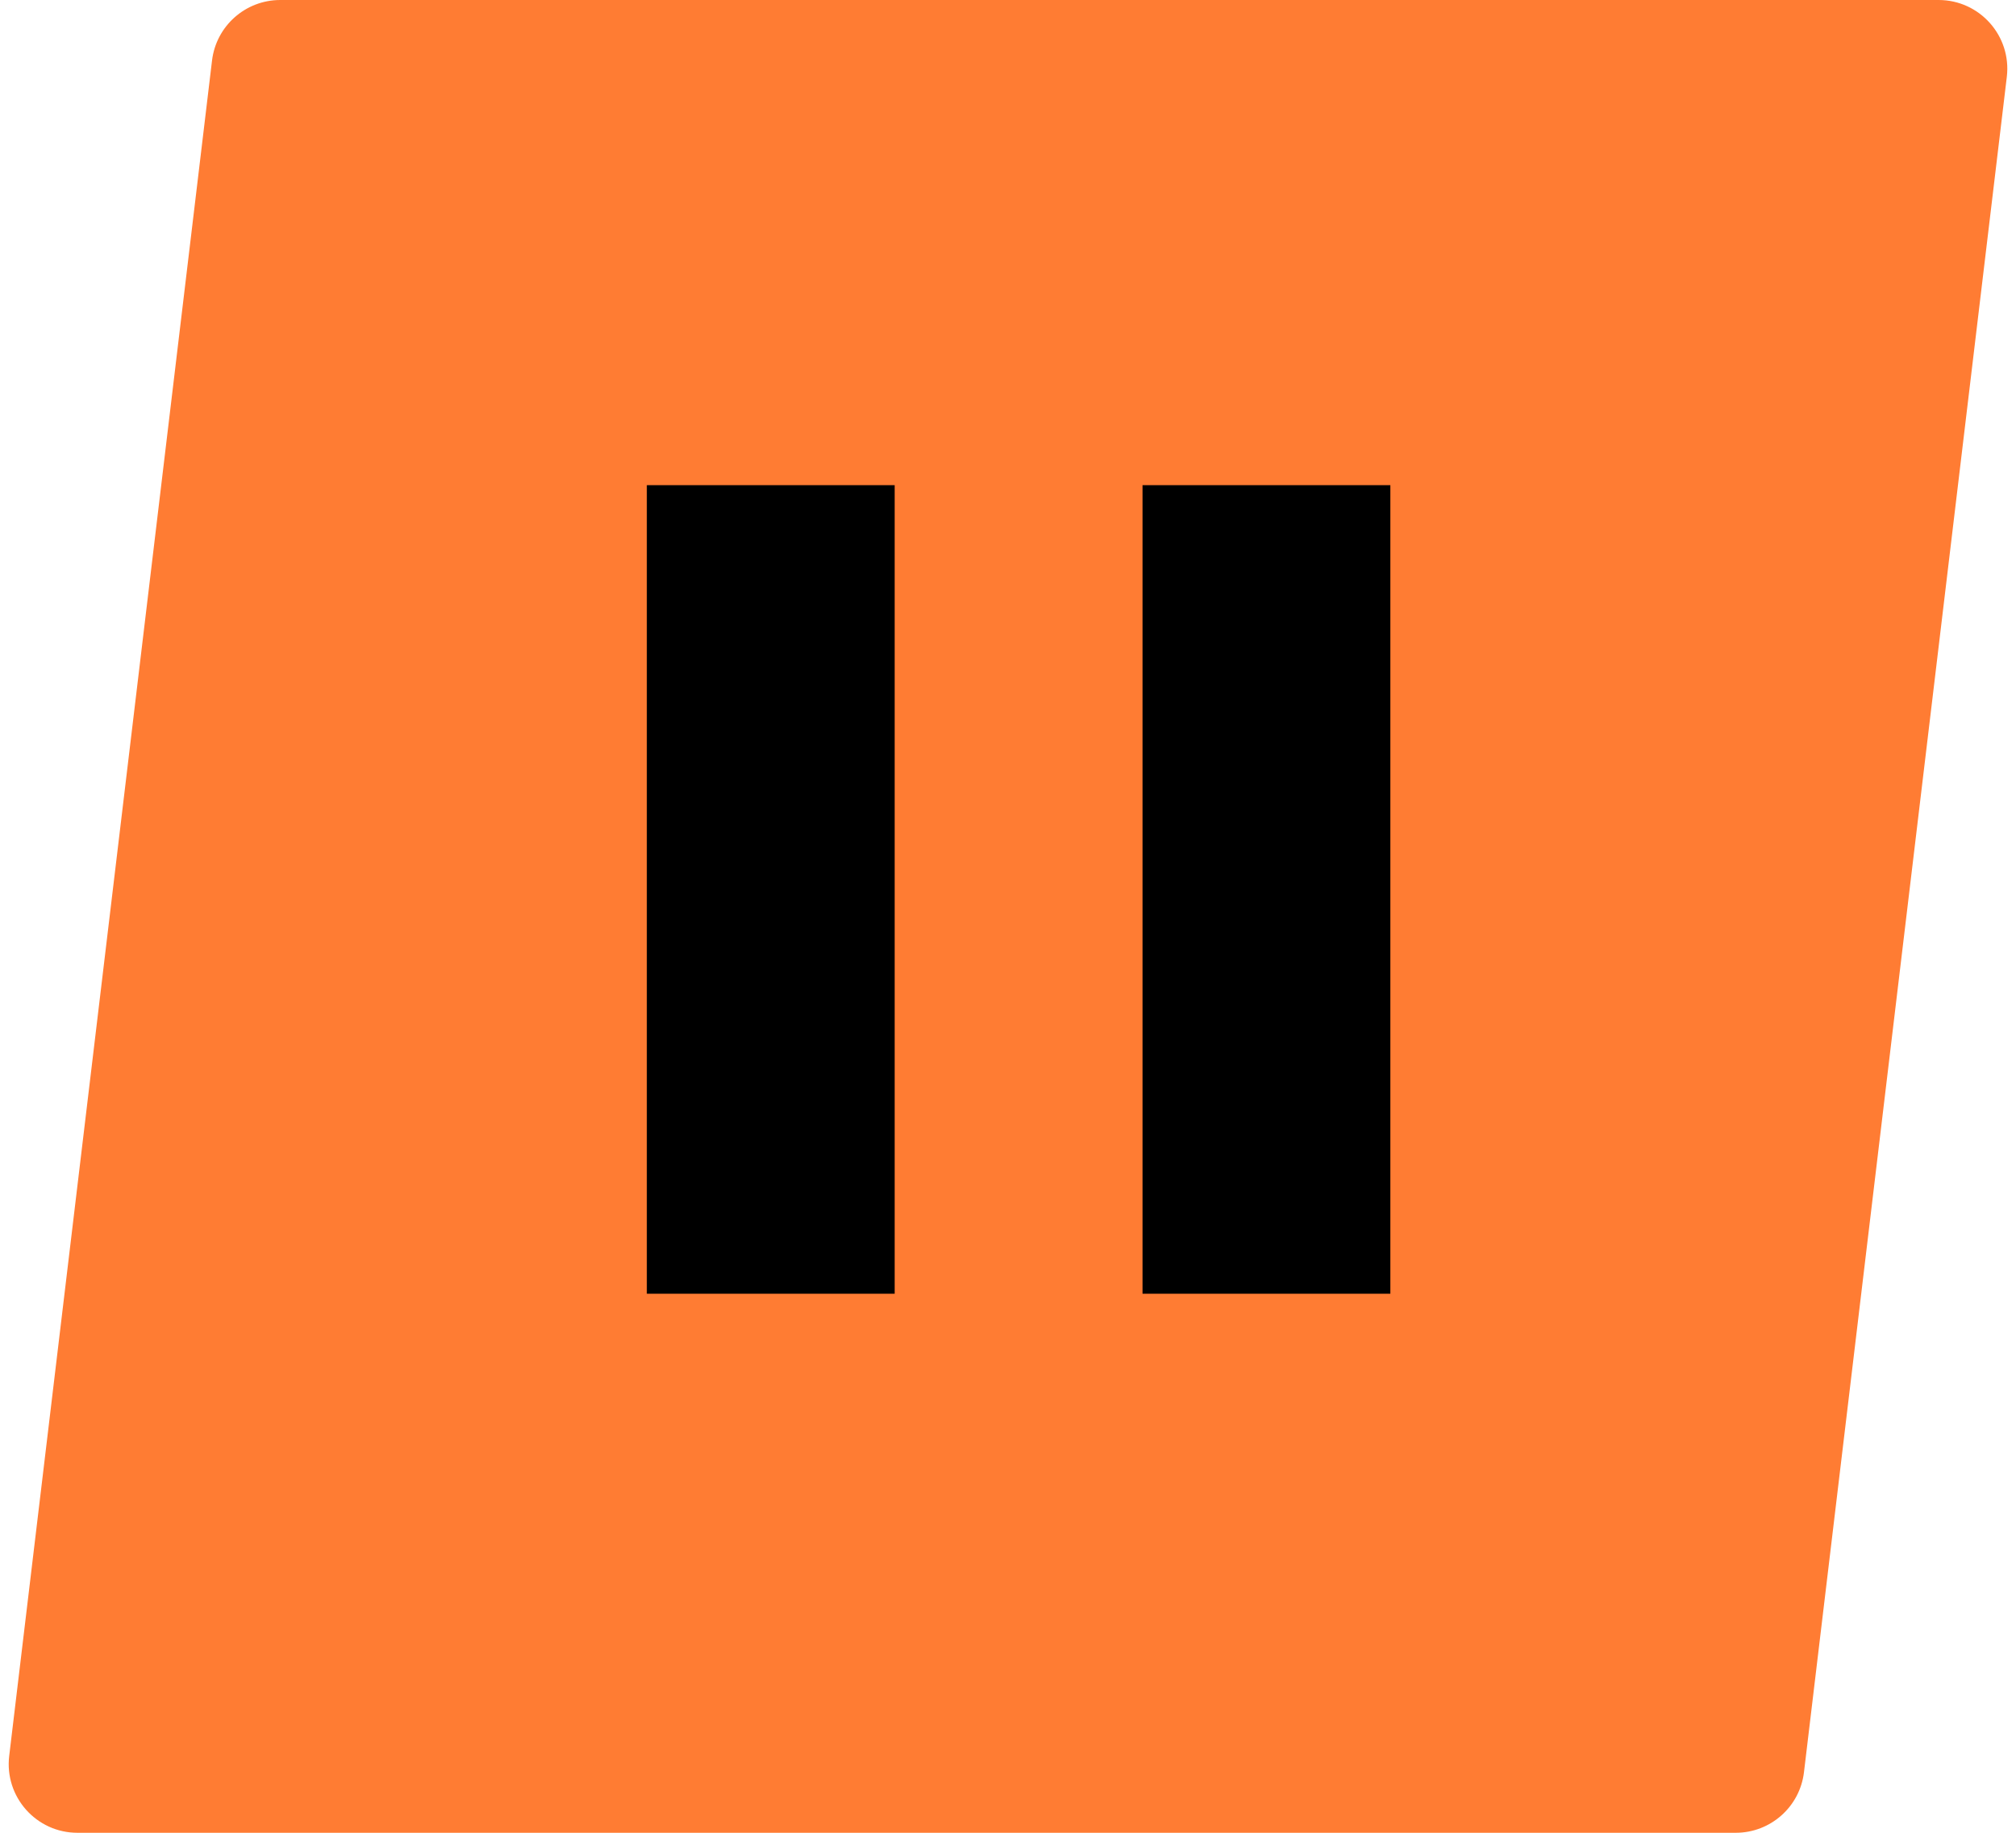 <svg width="88" height="80" viewBox="0 0 88 80" fill="none" xmlns="http://www.w3.org/2000/svg">
<path d="M0.402 76.644C0.188 78.429 1.582 80 3.38 80H75.767C77.286 80 78.565 78.865 78.745 77.356L87.599 3.356C87.812 1.571 86.418 0 84.62 0H12.233C10.714 0 9.435 1.135 9.255 2.644L0.402 76.644Z" fill="#FF5C00" fill-opacity="0.8"/>
<path d="M28.235 56.471H39.053V21.177H28.235V56.471ZM49.872 21.177V56.471H60.69V21.177H49.872Z" fill="black"/>
</svg>
